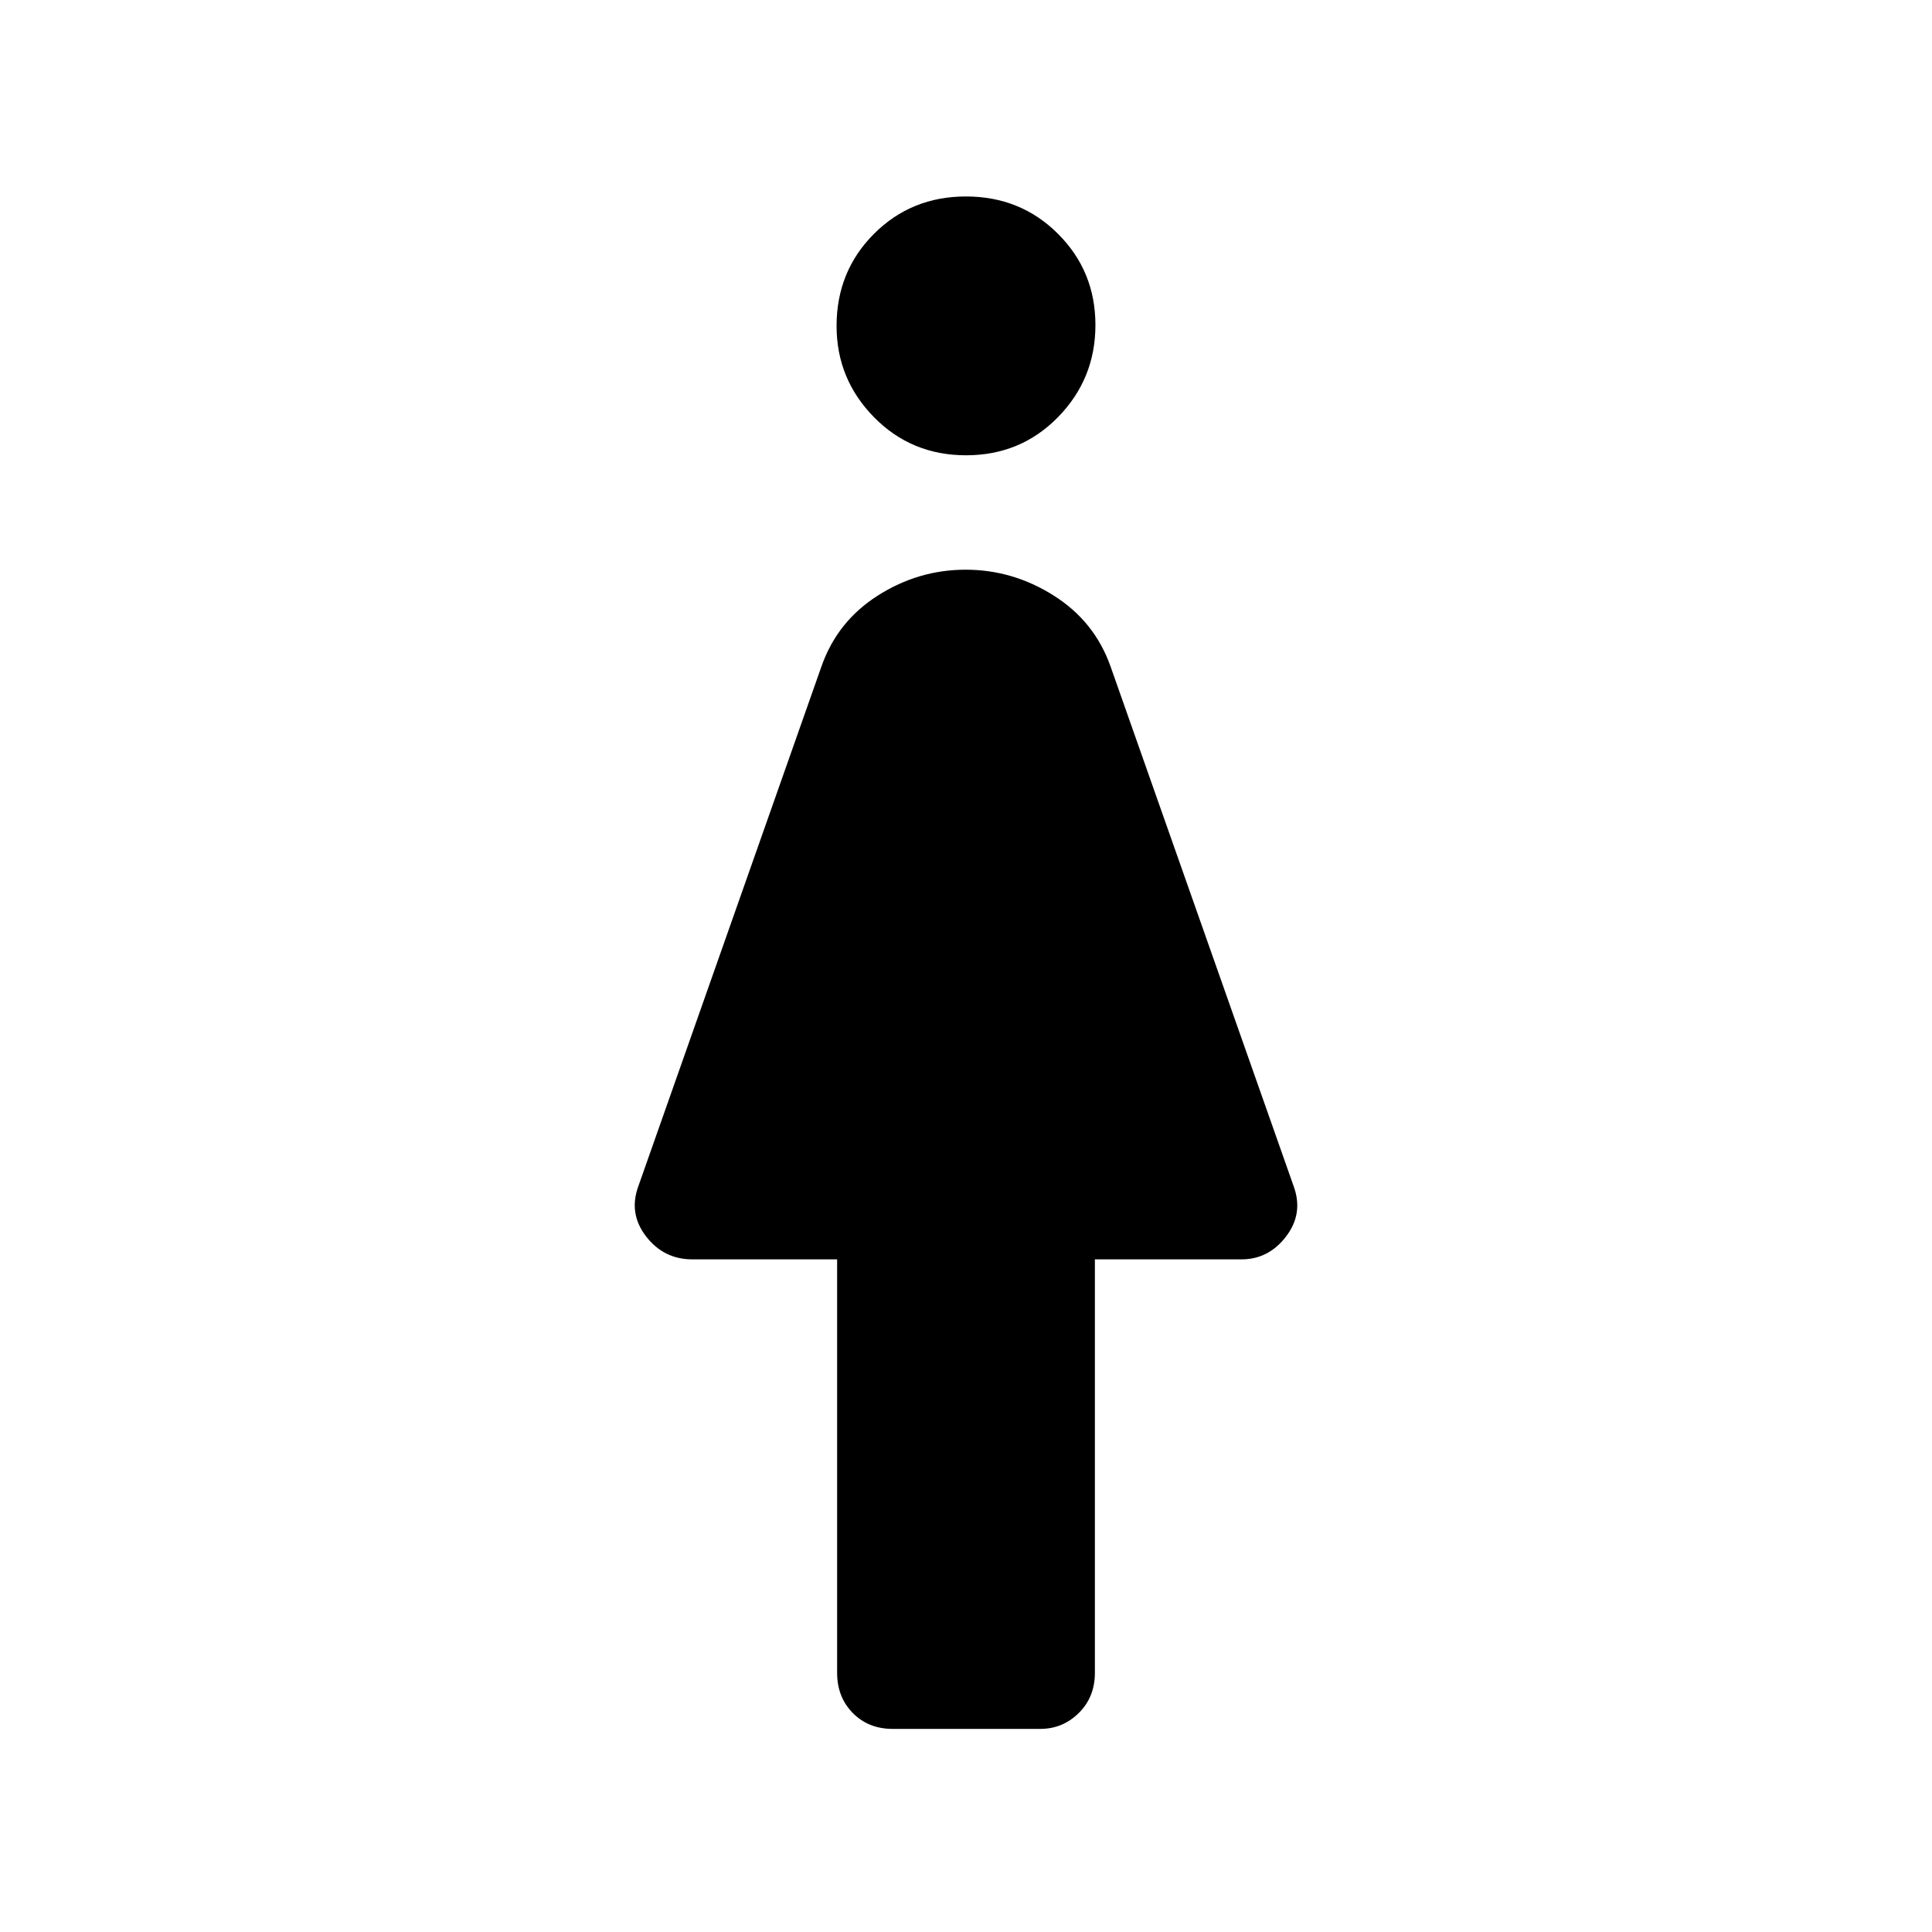 <svg xmlns="http://www.w3.org/2000/svg" height="48" viewBox="0 -960 960 960" width="48"><path d="M415.96-128.77v-205.46H344q-14.14 0-22.94-11.37-8.79-11.36-3.91-24.86l91-258.31q7.84-22.45 28.03-35.3 20.18-12.85 43.63-12.85 23.44 0 43.78 12.85t28.26 35.3l91 258.31q4.88 13.5-3.81 24.86-8.69 11.37-22.16 11.37h-72.84v205.46q0 12.04-7.99 19.94-8 7.91-19.18 7.91h-73.3q-12.07 0-19.84-7.91-7.77-7.9-7.77-19.94Zm64.07-605q-27.15 0-45.74-18.92-18.6-18.93-18.6-45.35 0-27.15 18.57-45.75 18.56-18.59 45.71-18.59 27.15 0 45.74 18.56 18.6 18.56 18.6 45.33 0 26.76-18.57 45.74-18.56 18.98-45.71 18.98Z"/></svg>